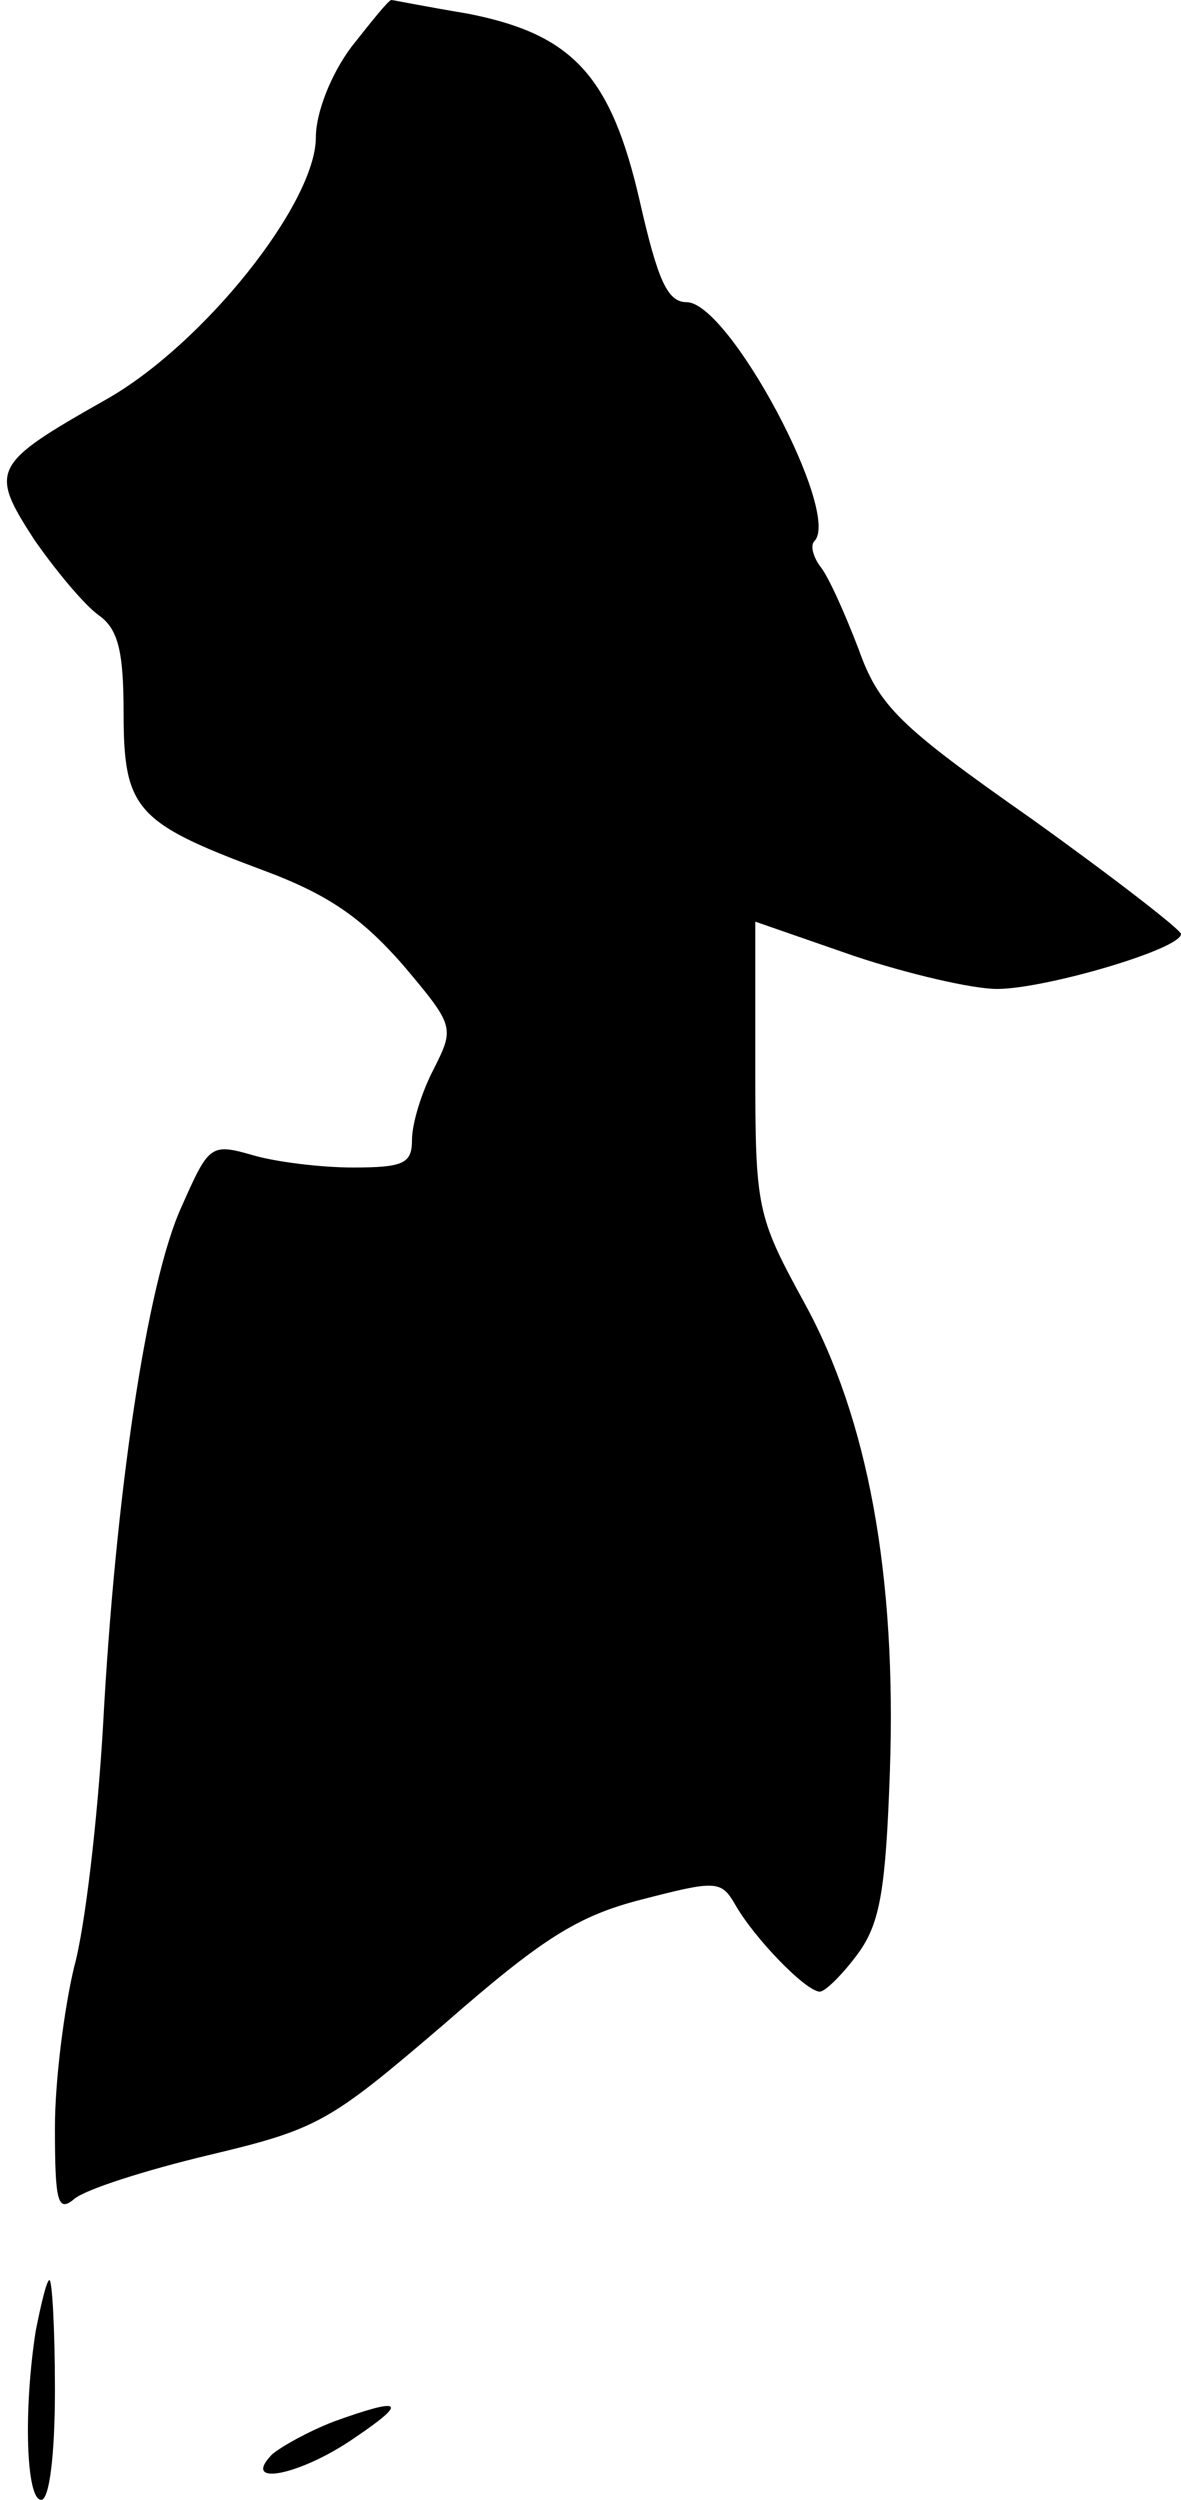 <?xml version="1.0" standalone="no"?>
<!DOCTYPE svg PUBLIC "-//W3C//DTD SVG 20010904//EN"
 "http://www.w3.org/TR/2001/REC-SVG-20010904/DTD/svg10.dtd">
<svg version="1.0" xmlns="http://www.w3.org/2000/svg"
 width="86pt" height="182pt" viewBox="0 0 86 182"
 preserveAspectRatio="xMidYMid meet">
<g transform="translate(0,182) scale(0.1,-0.1)"
fill="#000000" stroke="none">
<path fill="#000000" stroke="none" d="M256 1786 c-15 -20 -26 -48 -26 -66 0
-48 -82 -151 -153 -191 -83 -47 -85 -51 -52 -102 16 -23 37 -48 47 -55 14 -10
18 -26 18 -71 0 -70 9 -80 100 -114 49 -18 73 -35 103 -69 38 -45 38 -46 23
-76 -9 -17 -16 -40 -16 -52 0 -17 -6 -20 -43 -20 -23 0 -56 4 -73 9 -31 9 -32
7 -52 -38 -25 -55 -48 -209 -57 -378 -4 -68 -13 -146 -21 -175 -7 -29 -14 -82
-14 -117 0 -54 2 -62 14 -52 8 7 52 21 98 32 80 19 88 24 171 95 71 62 97 79
144 91 54 14 58 14 68 -3 14 -25 52 -64 62 -64 4 0 17 13 28 28 16 22 20 47
23 132 5 143 -16 257 -62 341 -35 64 -36 69 -36 172 l0 106 72 -25 c39 -13 86
-24 104 -24 35 0 134 29 134 40 0 3 -49 41 -109 84 -97 68 -111 82 -126 124
-10 26 -22 53 -28 60 -5 7 -7 15 -4 18 20 20 -62 174 -93 174 -14 0 -21 16
-34 73 -21 92 -49 122 -125 137 -30 5 -55 10 -56 10 -2 0 -14 -15 -29 -34z"/>
<path fill="#000000" stroke="none" d="M26 123 c-9 -58 -7 -123 4 -123 6 0 10
33 10 80 0 44 -2 80 -4 80 -2 0 -6 -17 -10 -37z"/>
<path fill="#000000" stroke="none" d="M243 57 c-18 -7 -38 -18 -45 -24 -23
-24 21 -15 60 12 40 27 35 30 -15 12z"/>
</g>
</svg>
